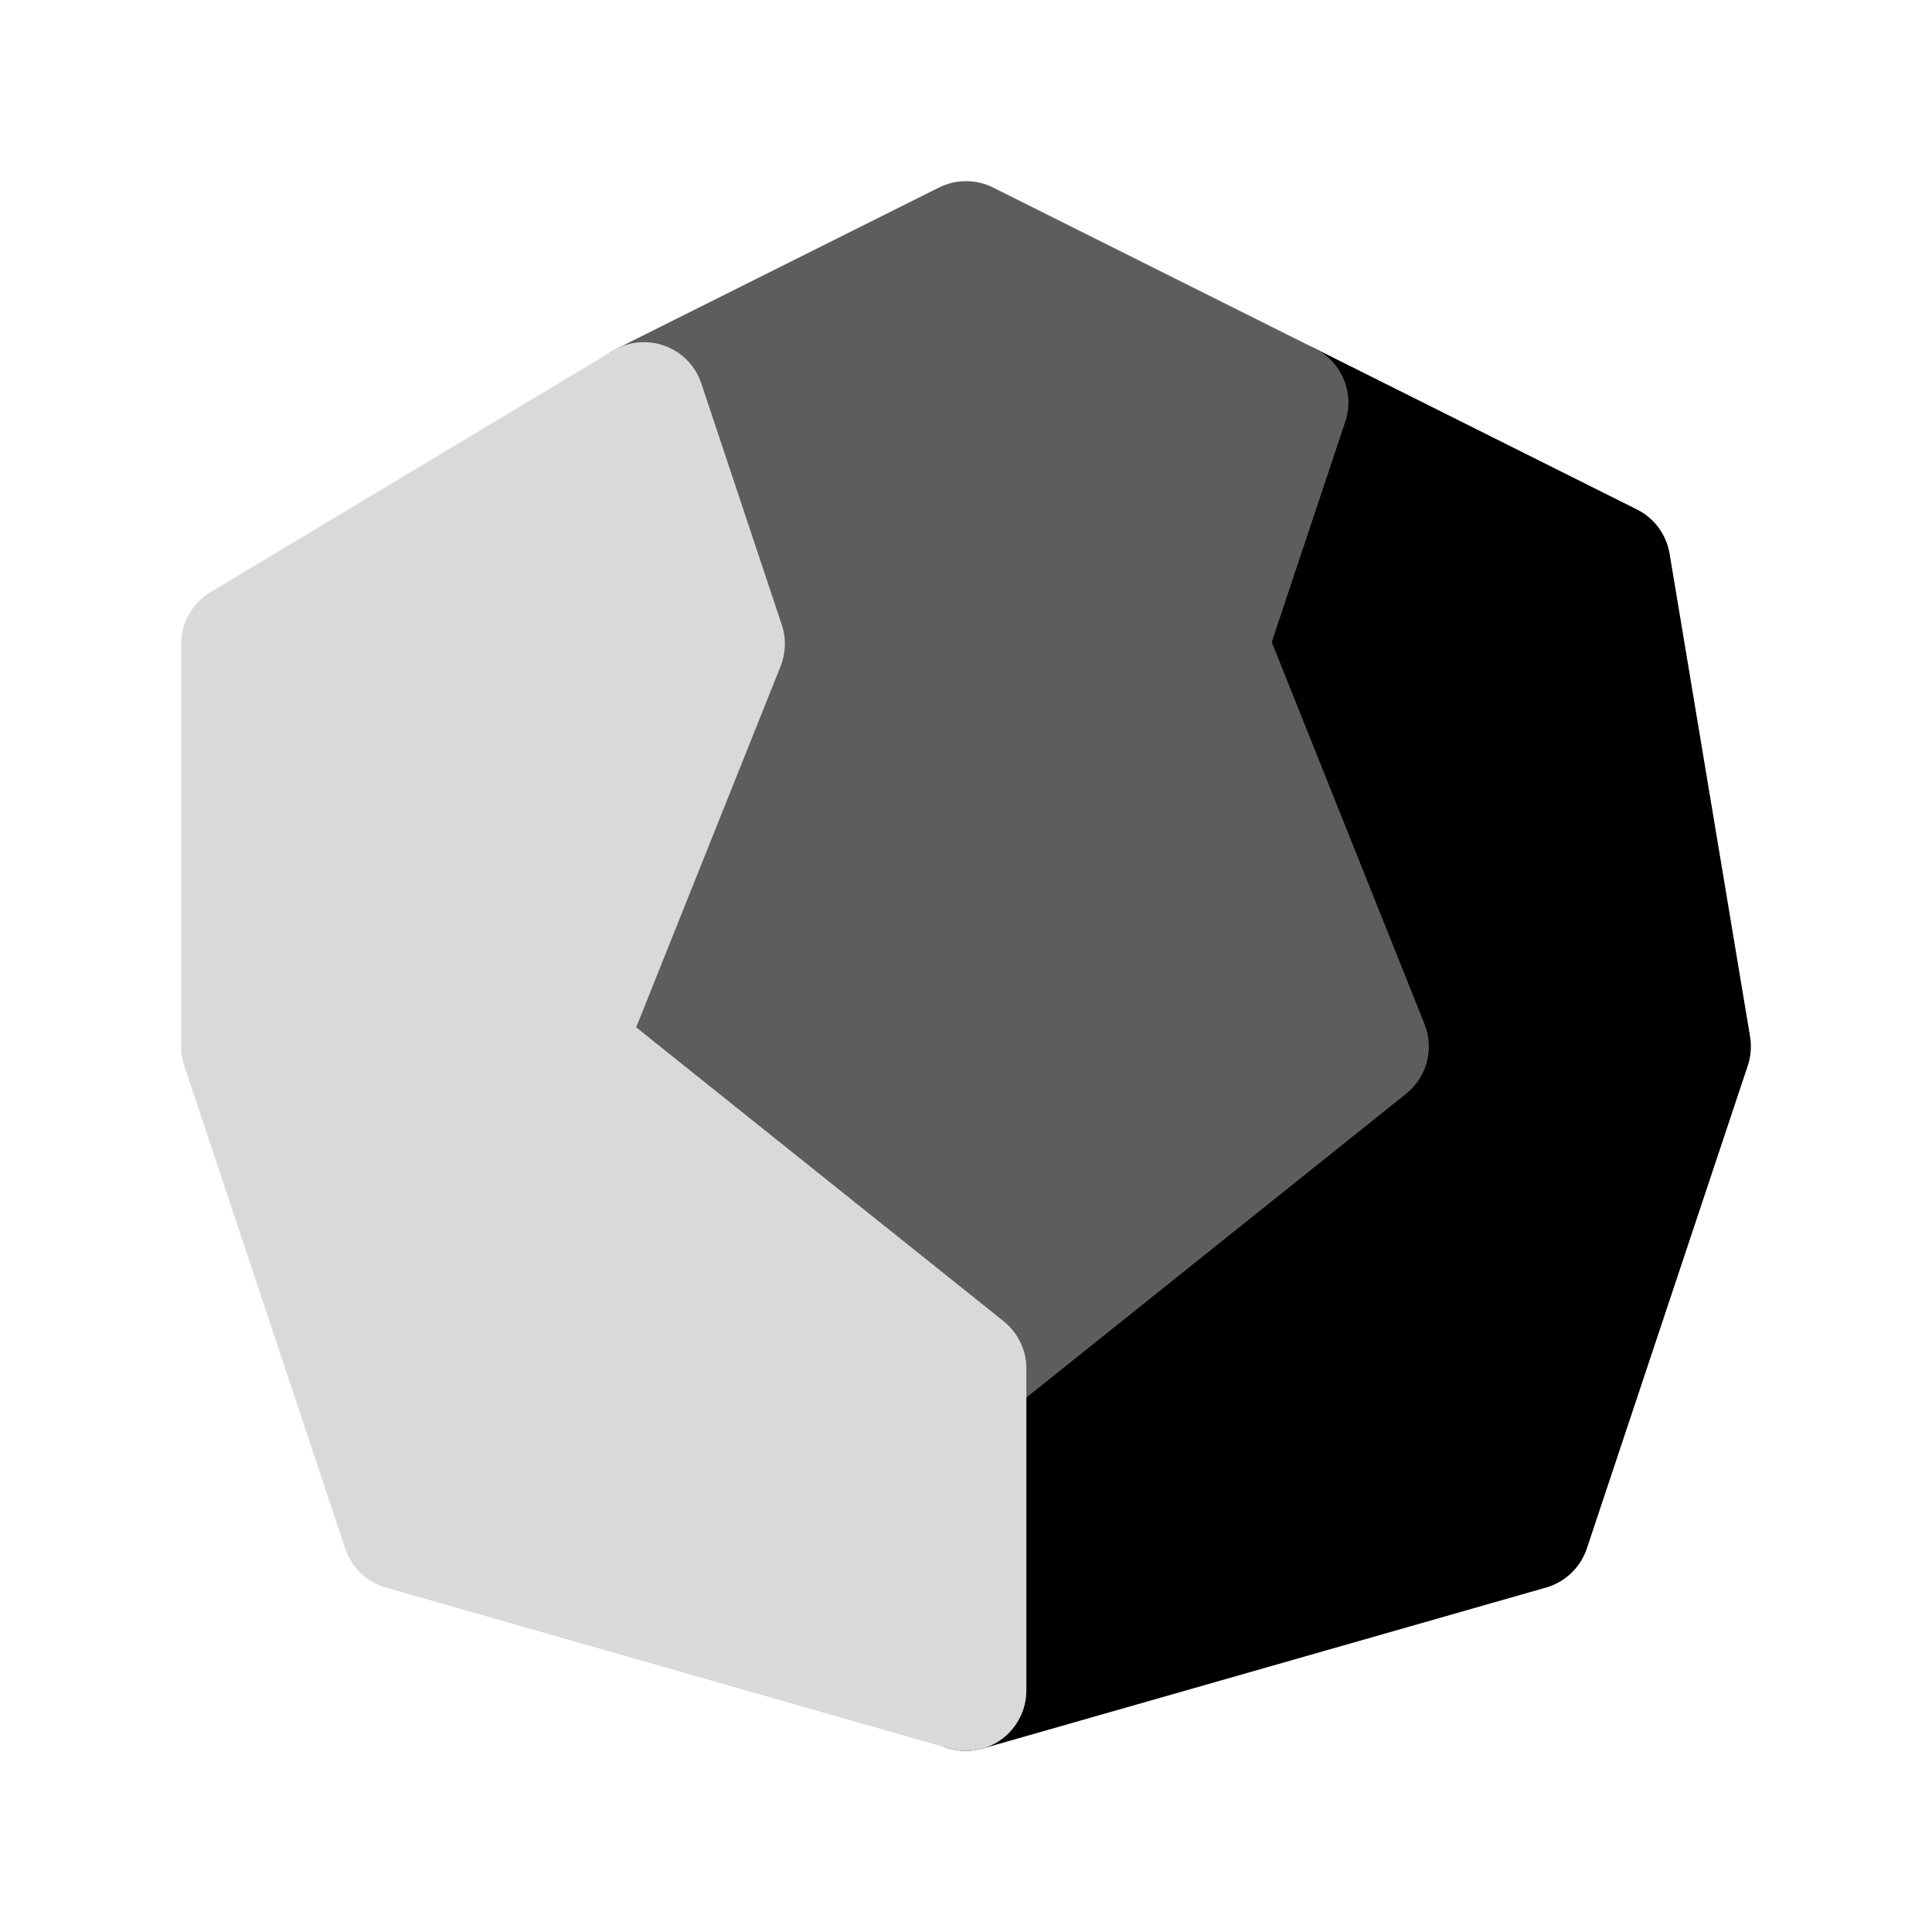 <svg width="24" height="24" viewBox="0 0 24 24" fill="none" xmlns="http://www.w3.org/2000/svg">
<path d="M16.335 4.329C16.141 4.232 15.914 4.224 15.713 4.307C15.512 4.39 15.357 4.557 15.289 4.763L14.289 7.763C14.232 7.931 14.238 8.114 14.304 8.279L16.097 12.762L11.531 16.414C11.354 16.557 11.25 16.772 11.25 17V21C11.25 21.235 11.361 21.457 11.548 21.599C11.736 21.741 11.98 21.786 12.206 21.721L19.206 19.721C19.444 19.653 19.633 19.472 19.712 19.237L21.712 13.237C21.75 13.121 21.76 12.997 21.74 12.877L20.74 6.877C20.7 6.64 20.55 6.436 20.335 6.329L16.335 4.329Z" fill="black"/>
<path d="M12.335 2.329C12.124 2.224 11.876 2.224 11.665 2.329L7.665 4.329C7.331 4.496 7.171 4.883 7.289 5.237L8.202 7.977L6.304 12.722C6.181 13.028 6.274 13.379 6.532 13.586L11.531 17.586C11.805 17.805 12.195 17.805 12.469 17.586L17.469 13.586C17.727 13.379 17.819 13.028 17.696 12.722L15.798 7.977L16.712 5.237C16.83 4.883 16.669 4.496 16.335 4.329L12.335 2.329Z" fill="#5D5D5D"/>
<path d="M8.712 4.763C8.64 4.547 8.474 4.376 8.26 4.297C8.047 4.218 7.809 4.24 7.614 4.357L2.614 7.357C2.388 7.492 2.25 7.737 2.25 8V13C2.25 13.081 2.263 13.161 2.288 13.237L4.288 19.237C4.367 19.472 4.556 19.653 4.794 19.721L11.794 21.721C12.02 21.786 12.264 21.741 12.452 21.599C12.639 21.457 12.75 21.235 12.75 21V17C12.75 16.772 12.646 16.557 12.469 16.414L7.903 12.762L9.696 8.279C9.762 8.114 9.768 7.931 9.712 7.763L8.712 4.763Z" fill="#D9D9D9"/>
</svg>
